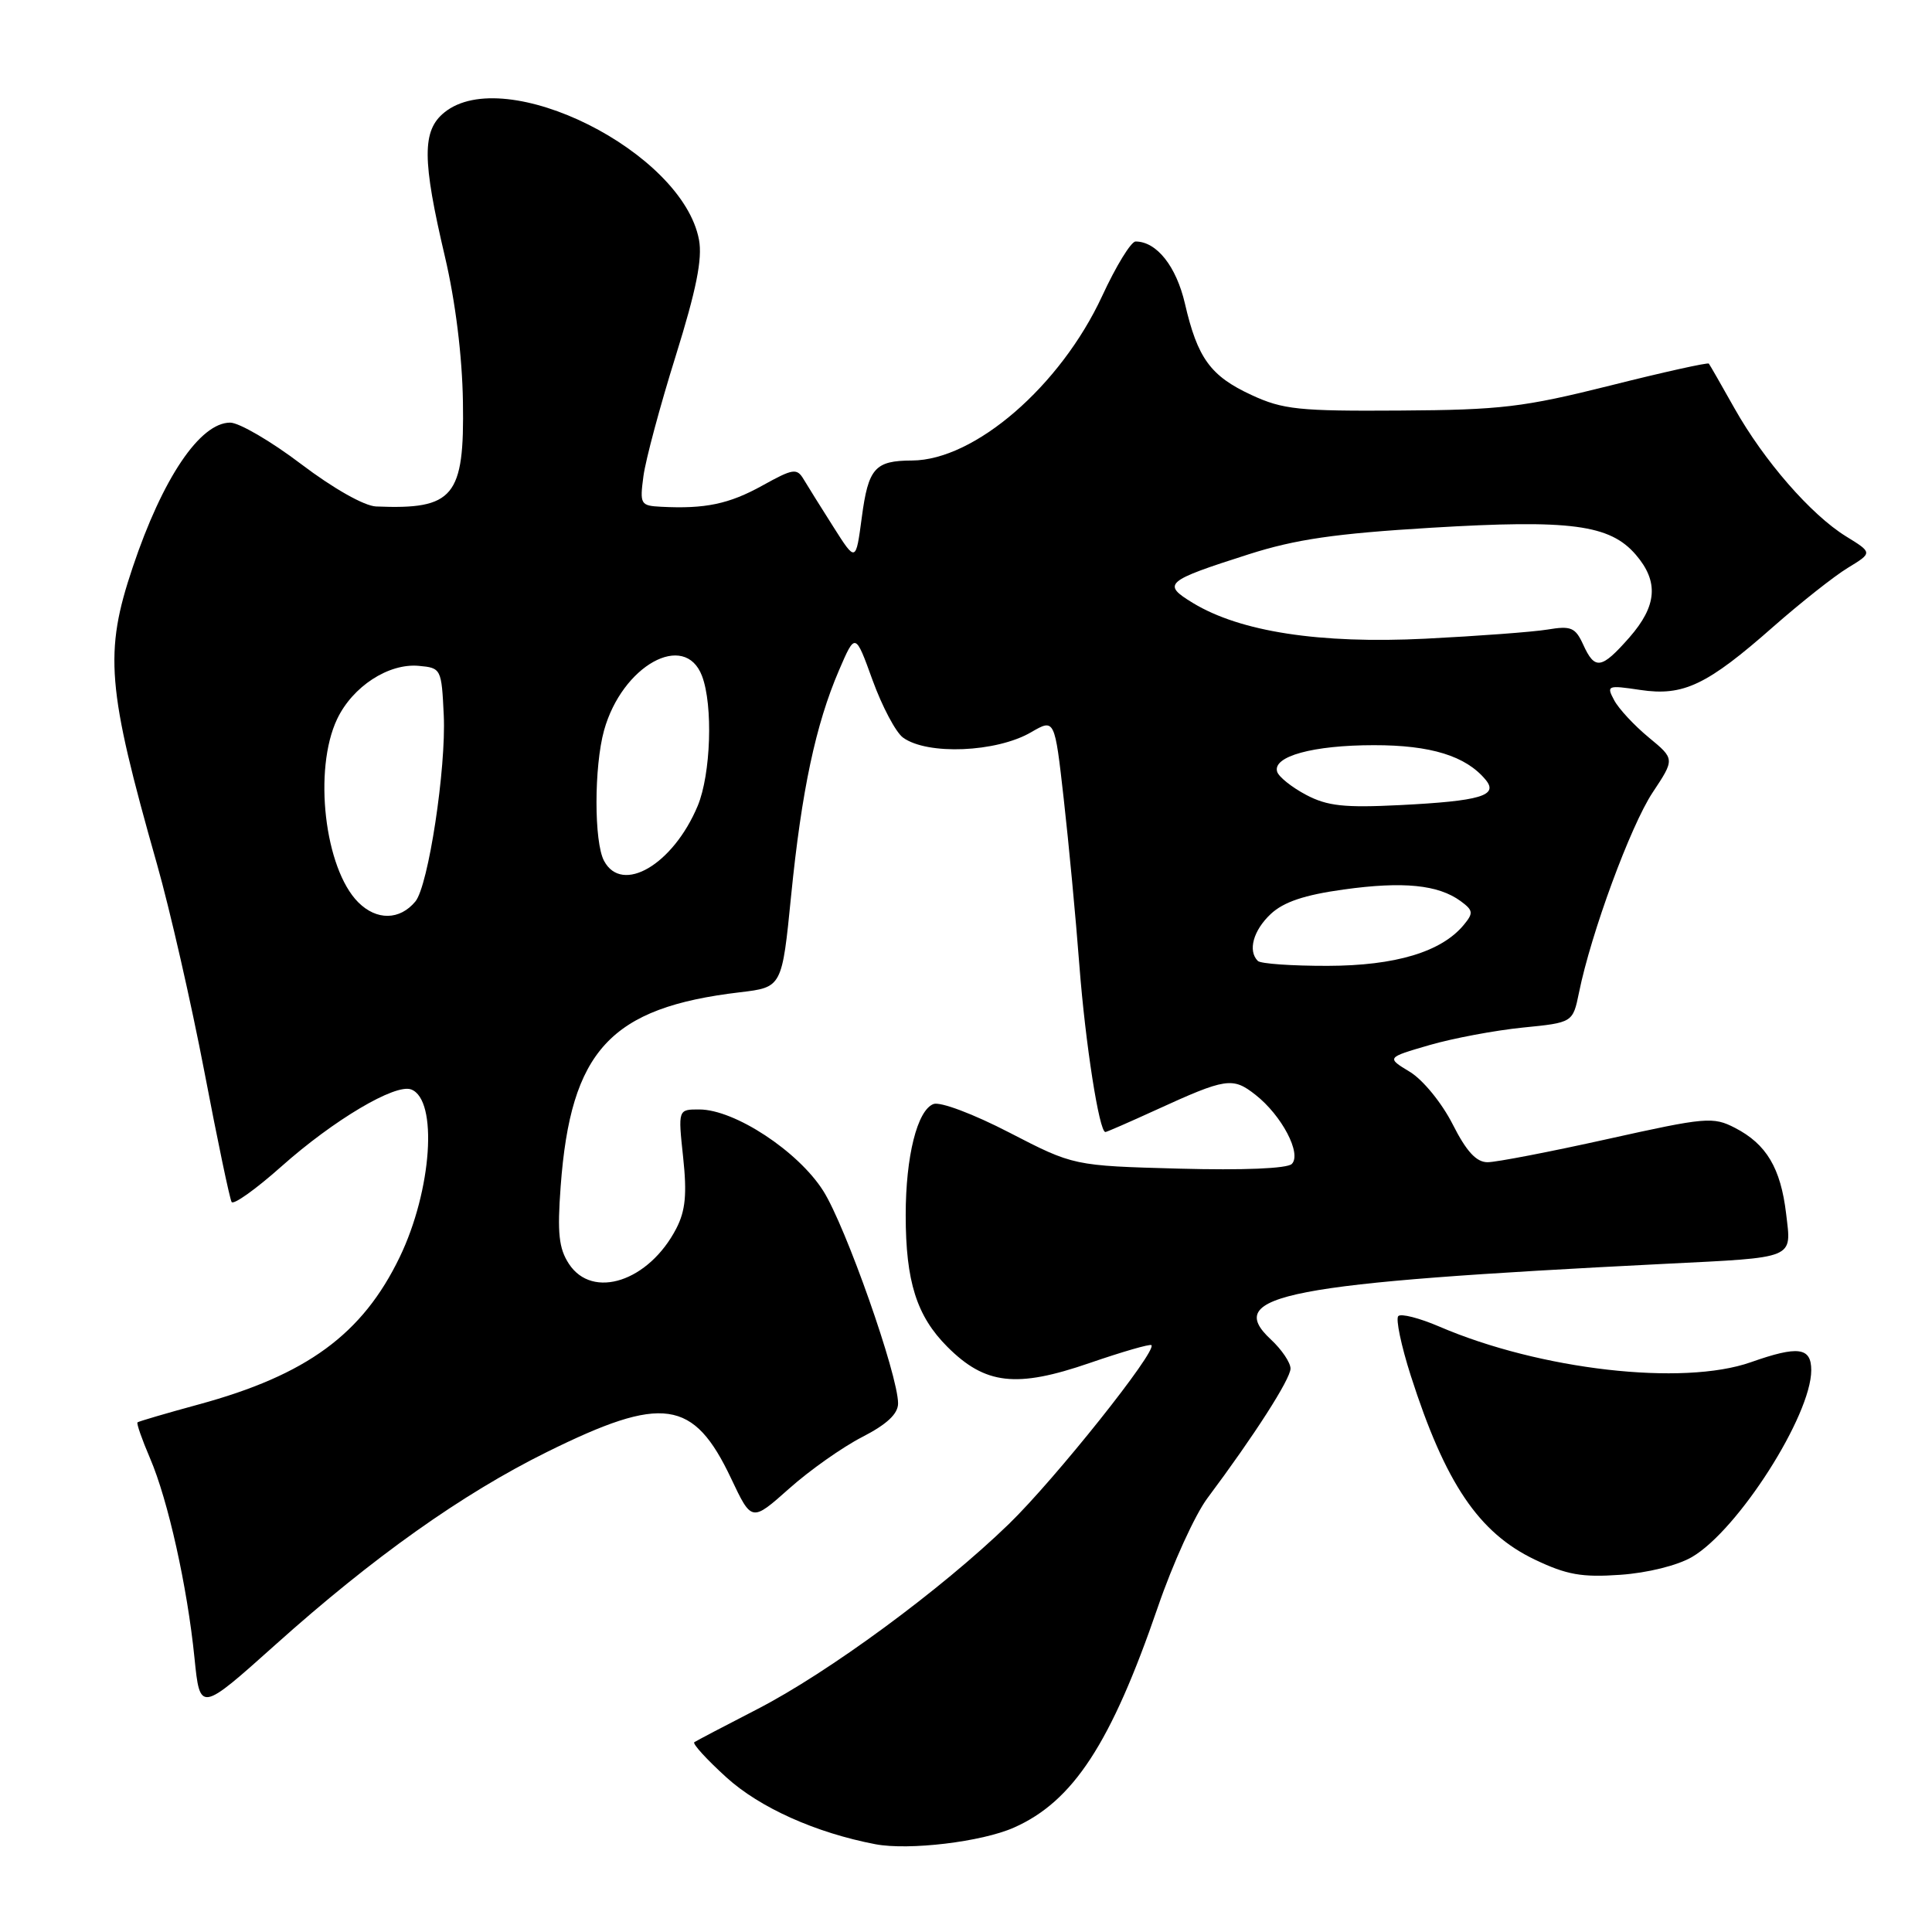 <?xml version="1.0" encoding="UTF-8" standalone="no"?>
<!DOCTYPE svg PUBLIC "-//W3C//DTD SVG 1.1//EN" "http://www.w3.org/Graphics/SVG/1.1/DTD/svg11.dtd" >
<svg xmlns="http://www.w3.org/2000/svg" xmlns:xlink="http://www.w3.org/1999/xlink" version="1.1" viewBox="0 0 256 256">
 <g >
 <path fill="currentColor"
d=" M 134.34 242.17 C 142.20 238.70 147.22 231.01 153.42 212.95 C 155.39 207.20 158.35 200.70 160.00 198.50 C 166.22 190.18 171.00 182.72 171.00 181.34 C 171.00 180.55 169.83 178.82 168.41 177.50 C 162.01 171.57 170.20 170.00 220.50 167.47 C 238.12 166.59 237.38 166.89 236.67 160.82 C 235.95 154.77 234.06 151.60 229.90 149.45 C 226.99 147.95 226.05 148.03 213.01 150.93 C 205.41 152.62 198.26 154.00 197.11 154.00 C 195.62 154.00 194.31 152.58 192.48 148.96 C 191.05 146.15 188.56 143.09 186.82 142.03 C 183.70 140.14 183.70 140.14 189.41 138.48 C 192.55 137.57 198.11 136.53 201.77 136.16 C 208.41 135.50 208.41 135.50 209.23 131.50 C 210.82 123.65 216.06 109.43 218.97 105.03 C 221.93 100.57 221.93 100.57 218.46 97.71 C 216.55 96.13 214.49 93.92 213.89 92.79 C 212.84 90.83 212.98 90.77 217.34 91.42 C 223.06 92.28 226.20 90.78 235.03 82.99 C 238.63 79.83 243.04 76.34 244.85 75.24 C 248.13 73.24 248.13 73.24 244.59 71.06 C 239.95 68.19 233.73 61.04 229.82 54.09 C 228.09 51.01 226.57 48.36 226.43 48.18 C 226.30 48.01 220.41 49.31 213.35 51.09 C 201.88 53.96 198.89 54.32 185.50 54.40 C 172.13 54.49 169.99 54.27 165.83 52.34 C 160.40 49.83 158.68 47.47 157.01 40.23 C 155.86 35.28 153.26 32.00 150.47 32.00 C 149.87 32.00 147.87 35.26 146.03 39.25 C 140.50 51.16 129.15 60.98 120.85 61.02 C 115.92 61.04 115.06 62.02 114.19 68.57 C 113.40 74.50 113.40 74.50 110.45 69.85 C 108.83 67.30 107.05 64.45 106.50 63.53 C 105.59 62.00 105.11 62.07 101.00 64.35 C 96.60 66.79 93.42 67.45 87.62 67.15 C 84.86 67.01 84.76 66.83 85.26 63.08 C 85.55 60.92 87.47 53.76 89.53 47.18 C 92.27 38.39 93.09 34.30 92.62 31.77 C 90.43 20.10 66.95 8.36 58.88 14.90 C 55.91 17.30 55.93 21.15 58.96 34.03 C 60.34 39.90 61.25 47.20 61.34 53.22 C 61.55 65.84 60.14 67.54 49.84 67.11 C 48.27 67.05 44.16 64.72 39.91 61.50 C 35.92 58.47 31.68 56.00 30.50 56.00 C 26.50 56.00 21.54 63.36 17.58 75.18 C 13.78 86.48 14.16 91.11 20.80 114.50 C 22.52 120.55 25.34 132.93 27.08 142.00 C 28.81 151.07 30.44 158.85 30.69 159.27 C 30.94 159.69 33.91 157.57 37.29 154.56 C 44.20 148.41 52.39 143.55 54.49 144.36 C 58.06 145.73 57.23 157.73 52.96 166.58 C 48.03 176.79 40.65 182.20 26.31 186.10 C 22.01 187.27 18.38 188.34 18.22 188.47 C 18.07 188.61 18.81 190.73 19.87 193.20 C 22.27 198.78 24.82 210.24 25.77 219.69 C 26.50 226.88 26.50 226.88 36.50 217.93 C 49.47 206.31 61.24 197.96 72.47 192.40 C 87.83 184.80 91.90 185.38 96.88 195.91 C 99.60 201.66 99.60 201.66 104.55 197.26 C 107.27 194.83 111.64 191.75 114.25 190.41 C 117.52 188.73 119.00 187.34 119.00 185.96 C 119.00 182.20 112.06 162.48 109.08 157.79 C 105.75 152.54 97.35 147.02 92.67 147.01 C 89.84 147.00 89.84 147.00 90.52 153.35 C 91.04 158.22 90.83 160.42 89.62 162.77 C 85.99 169.79 78.52 172.26 75.38 167.46 C 74.05 165.42 73.83 163.41 74.29 157.21 C 75.62 139.19 80.87 133.51 98.06 131.48 C 103.62 130.82 103.62 130.82 104.83 118.66 C 106.22 104.76 108.08 96.01 111.17 88.82 C 113.33 83.80 113.33 83.80 115.62 90.13 C 116.89 93.62 118.70 97.04 119.65 97.73 C 122.86 100.08 132.03 99.70 136.62 97.03 C 139.75 95.21 139.75 95.21 140.95 105.86 C 141.61 111.71 142.55 121.67 143.03 128.00 C 143.82 138.27 145.65 150.00 146.47 150.00 C 146.64 150.00 149.64 148.69 153.14 147.09 C 162.47 142.82 163.33 142.69 166.36 145.07 C 169.85 147.81 172.51 152.89 171.17 154.23 C 170.56 154.84 164.72 155.08 156.21 154.85 C 142.26 154.47 142.26 154.47 133.76 150.08 C 128.97 147.60 124.58 145.95 123.69 146.29 C 121.54 147.11 120.01 153.22 120.01 161.00 C 120.01 169.81 121.46 174.39 125.54 178.47 C 130.55 183.48 134.68 183.95 144.37 180.61 C 148.70 179.12 152.39 178.05 152.57 178.24 C 153.34 179.01 139.80 196.00 133.69 201.93 C 124.72 210.63 109.75 221.64 100.29 226.50 C 96.01 228.70 92.28 230.66 92.00 230.85 C 91.72 231.04 93.64 233.14 96.26 235.52 C 100.69 239.54 108.10 242.86 116.00 244.37 C 120.44 245.21 130.08 244.06 134.34 242.17 Z  M 224.20 206.31 C 230.30 202.75 240.00 187.55 240.00 181.56 C 240.00 178.52 238.27 178.29 232.00 180.50 C 222.99 183.68 204.07 181.52 190.72 175.78 C 188.09 174.65 185.64 174.02 185.28 174.39 C 184.92 174.75 185.66 178.30 186.93 182.27 C 191.50 196.53 195.93 203.10 203.38 206.66 C 207.59 208.67 209.60 209.03 214.70 208.67 C 218.31 208.42 222.29 207.43 224.20 206.31 Z  M 166.67 127.33 C 165.32 125.99 166.06 123.29 168.38 121.11 C 170.09 119.51 172.85 118.58 178.07 117.86 C 185.94 116.77 190.56 117.23 193.54 119.40 C 195.21 120.63 195.26 120.98 193.96 122.55 C 191.00 126.13 184.92 127.96 175.92 127.98 C 171.20 127.99 167.03 127.70 166.67 127.33 Z  M 47.47 119.56 C 43.01 115.10 41.49 101.98 44.67 95.28 C 46.72 90.97 51.48 87.86 55.50 88.23 C 58.45 88.50 58.51 88.61 58.80 94.78 C 59.13 101.78 56.76 117.38 55.04 119.45 C 52.97 121.95 49.90 121.99 47.47 119.56 Z  M 80.04 114.07 C 78.70 111.58 78.71 101.58 80.04 96.78 C 82.43 88.19 90.74 83.57 93.02 89.57 C 94.50 93.45 94.19 102.60 92.45 106.78 C 89.19 114.57 82.43 118.54 80.04 114.07 Z  M 173.06 105.32 C 171.17 104.32 169.44 102.94 169.23 102.26 C 168.59 100.22 173.99 98.74 182.04 98.74 C 189.59 98.73 194.24 100.17 196.85 103.32 C 198.60 105.42 196.19 106.14 185.50 106.68 C 178.12 107.05 175.88 106.81 173.06 105.32 Z  M 209.78 85.41 C 208.74 83.14 208.17 82.90 205.05 83.42 C 203.10 83.74 195.82 84.28 188.88 84.63 C 174.85 85.33 164.35 83.71 158.07 79.90 C 153.93 77.38 154.37 76.99 165.45 73.45 C 171.67 71.46 176.92 70.70 189.63 69.93 C 208.11 68.82 213.31 69.51 216.75 73.50 C 219.82 77.07 219.57 80.28 215.90 84.47 C 212.19 88.68 211.33 88.82 209.78 85.41 Z "/>
</g>
</svg>